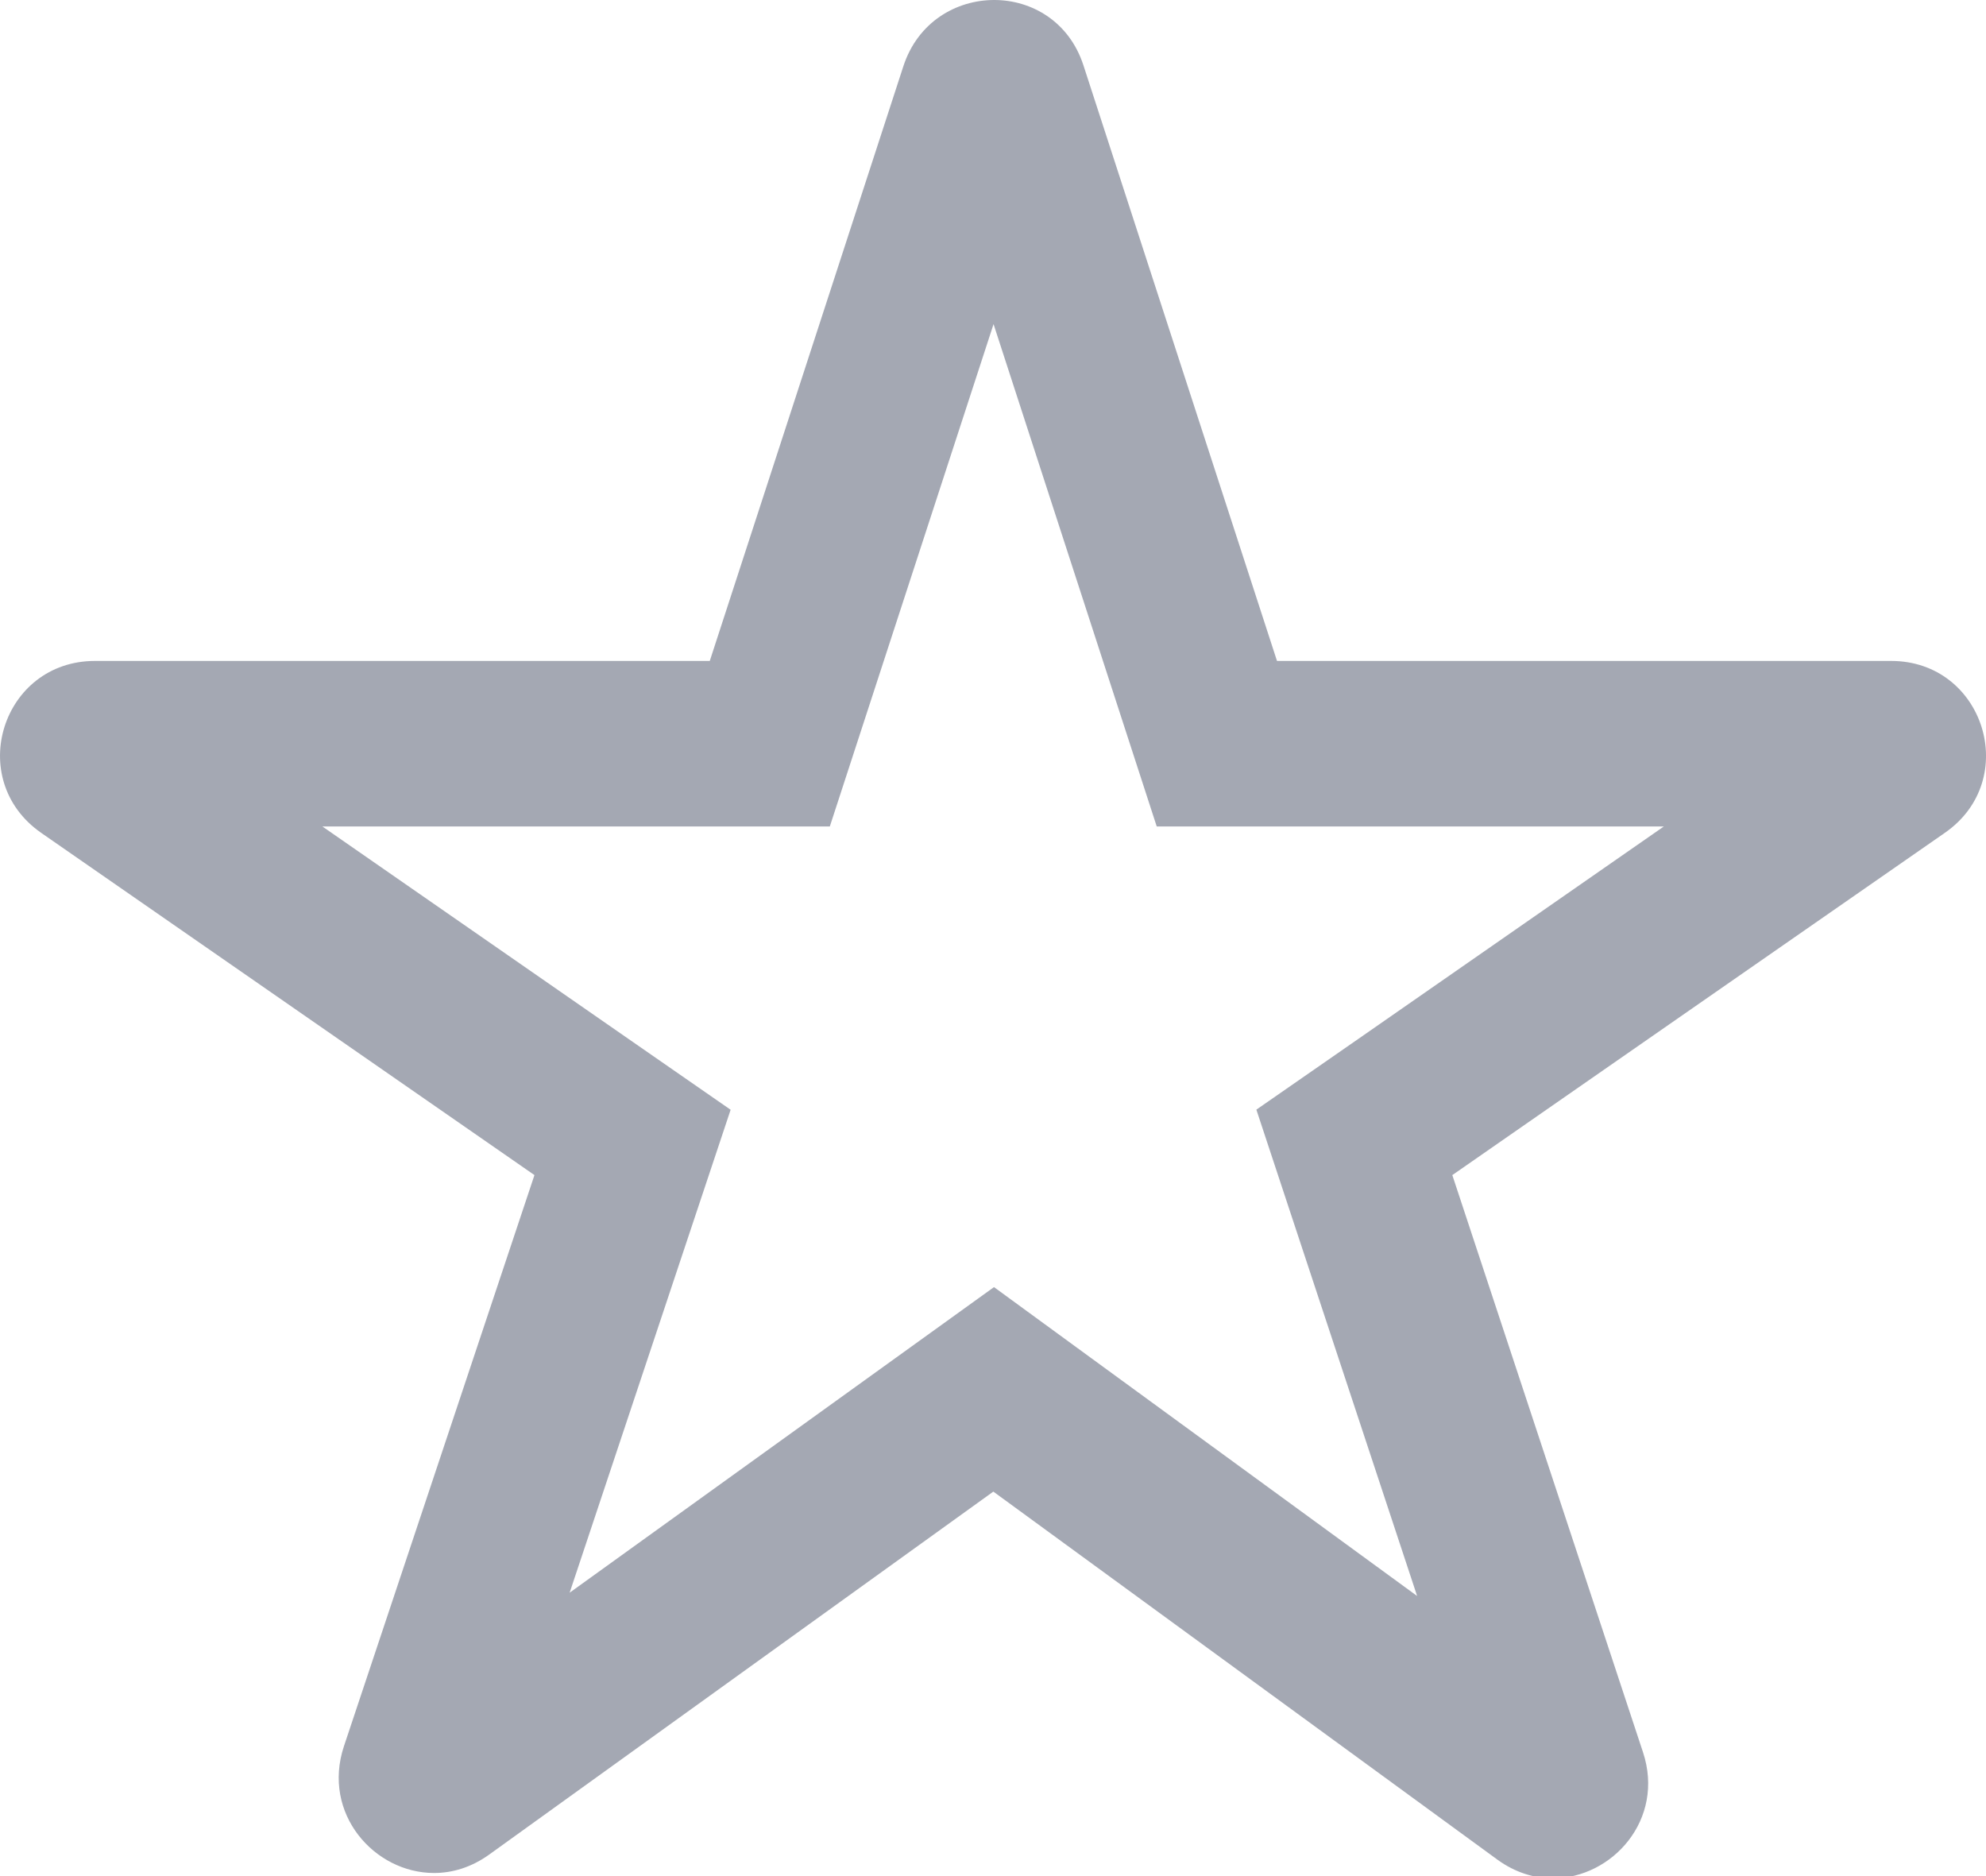 <?xml version="1.0" encoding="UTF-8"?>
<svg width="18px" height="17px" viewBox="0 0 18 17" version="1.1" xmlns="http://www.w3.org/2000/svg" xmlns:xlink="http://www.w3.org/1999/xlink">
    <!-- Generator: Sketch 41.2 (35397) - http://www.bohemiancoding.com/sketch -->
    <title>icon/raiting-off</title>
    <desc>Created with Sketch.</desc>
    <defs></defs>
    <g id="Page-1" stroke="none" stroke-width="1" fill="none" fill-rule="evenodd">
        <g id="Artboard" transform="translate(-355, -225)" fill="#A4A8B3">
            <g id="icon/raiting-off" transform="translate(355, 225)">
                <path d="M9.005,2.937 L10.484,7.489 L15.08,7.489 L12.308,9.416 L11.387,10.055 L12.844,14.462 L9.887,12.304 L9.009,11.663 L5.163,14.432 L6.622,10.056 L5.699,9.416 L2.922,7.489 L7.521,7.489 L9.005,2.937 M9.011,2.33146835e-15 C8.665,2.33146835e-15 8.317,0.201 8.187,0.602 L6.433,5.989 L0.861,5.989 C0.019,5.989 -0.321,7.062 0.372,7.546 L4.844,10.648 L3.117,15.824 C2.915,16.435 3.394,16.972 3.934,16.972 C4.1,16.972 4.271,16.921 4.431,16.807 L9.003,13.516 L13.573,16.852 C13.733,16.968 13.906,17.02 14.074,17.02 C14.613,17.02 15.093,16.486 14.891,15.877 L13.163,10.648 L17.628,7.546 C18.321,7.064 17.982,5.989 17.14,5.989 L11.574,5.989 L9.819,0.59 C9.69,0.196 9.351,0 9.011,0" id="Shape"></path>
            </g>
        </g>
    </g>
</svg>